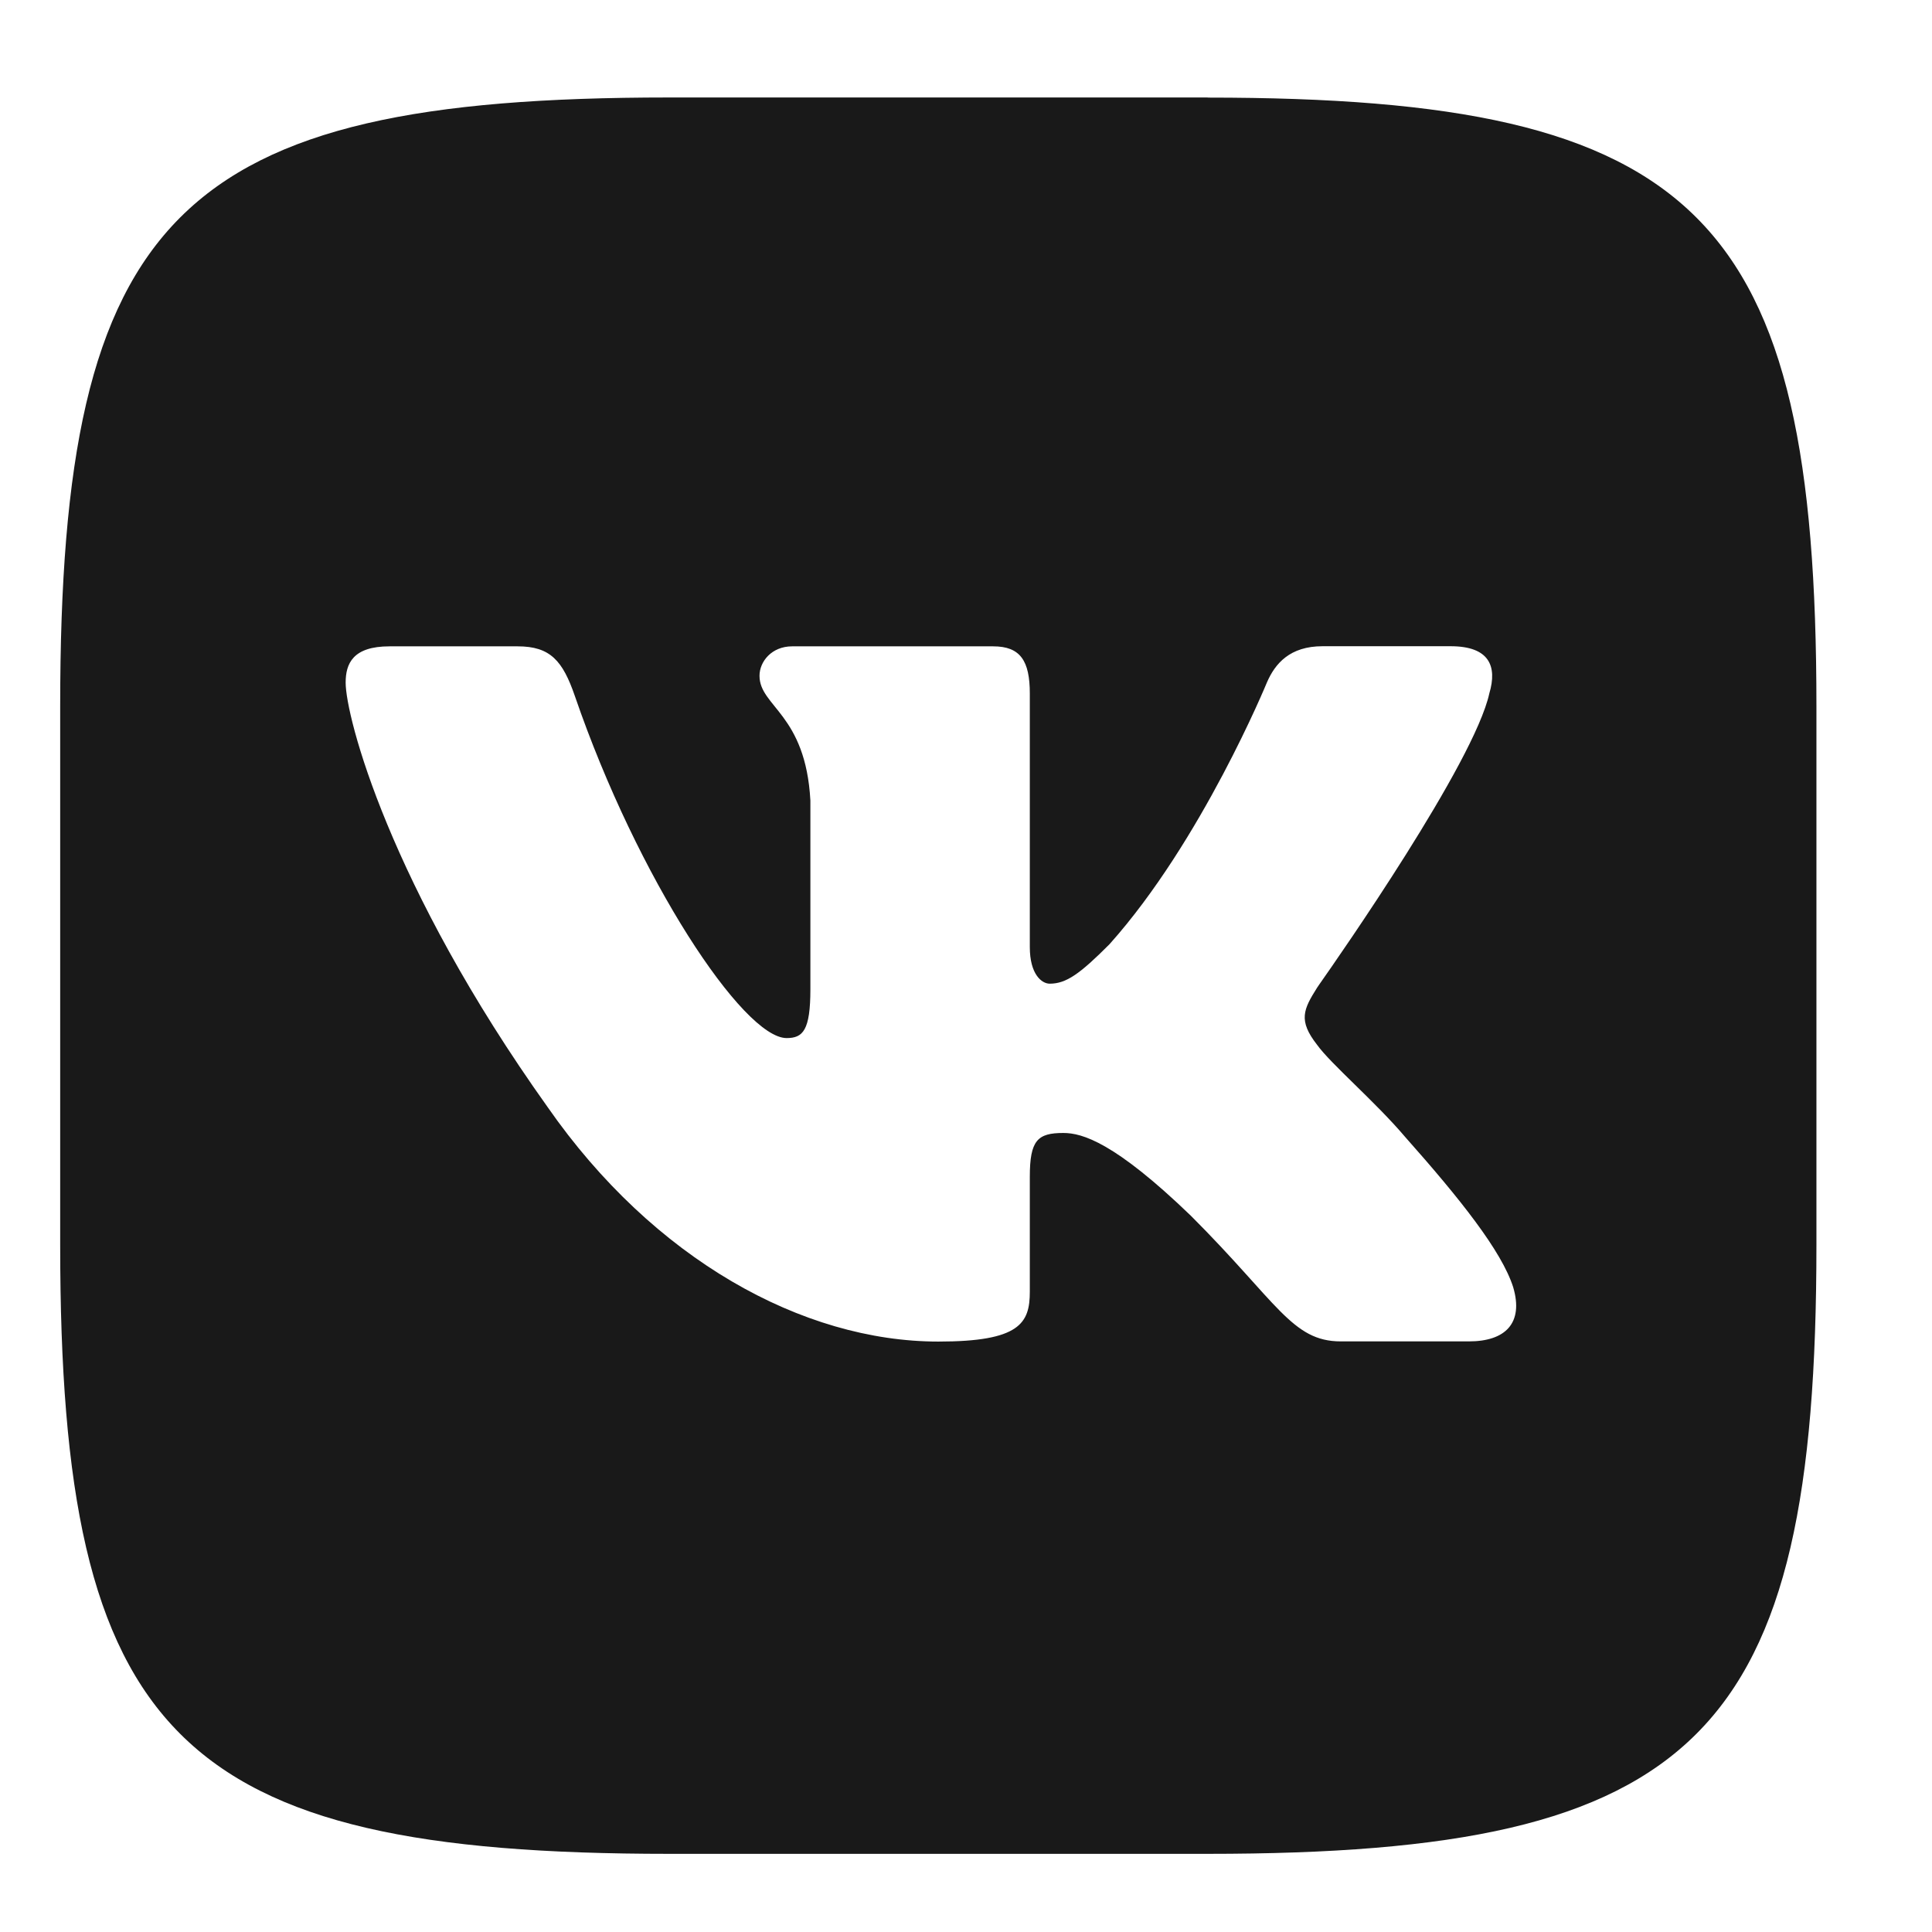 <svg width="33" height="33" viewBox="0 0 33 33" fill="none" xmlns="http://www.w3.org/2000/svg">
<path d="M20.627 1.667C29.026 1.667 31.026 3.666 31.026 12.066V21.264C31.026 29.664 29.026 31.665 20.627 31.665H11.427C3.027 31.665 1.028 29.665 1.028 21.266V12.064C1.028 3.665 3.027 1.665 11.427 1.665H20.627V1.667ZM8.84 11.04H6.653C6.028 11.04 5.904 11.334 5.904 11.66C5.904 12.238 6.645 15.112 9.356 18.913C11.163 21.508 13.71 22.915 16.028 22.915C17.418 22.915 17.59 22.602 17.59 22.064V20.101C17.59 19.476 17.722 19.352 18.163 19.352C18.487 19.352 19.042 19.514 20.34 20.765C21.823 22.247 22.068 22.912 22.902 22.912H25.089C25.714 22.912 26.028 22.6 25.846 21.985C25.649 21.369 24.941 20.478 24.001 19.42C23.492 18.819 22.728 18.17 22.496 17.845C22.171 17.429 22.264 17.241 22.496 16.872L22.534 16.816C22.863 16.349 25.18 13.027 25.439 11.843C25.577 11.379 25.439 11.038 24.777 11.038H22.59C22.033 11.038 21.779 11.333 21.639 11.659C21.639 11.659 20.525 14.37 18.95 16.129C18.441 16.64 18.209 16.802 17.93 16.802C17.792 16.802 17.59 16.64 17.59 16.177V11.845C17.59 11.288 17.429 11.04 16.965 11.04H13.53C13.182 11.04 12.973 11.299 12.973 11.543C12.973 12.071 13.761 12.192 13.842 13.674V16.896C13.842 17.602 13.714 17.731 13.436 17.731C12.695 17.731 10.891 15.007 9.82 11.891C9.612 11.286 9.4 11.04 8.842 11.04H8.84Z" fill="#191919"/>
</svg>
